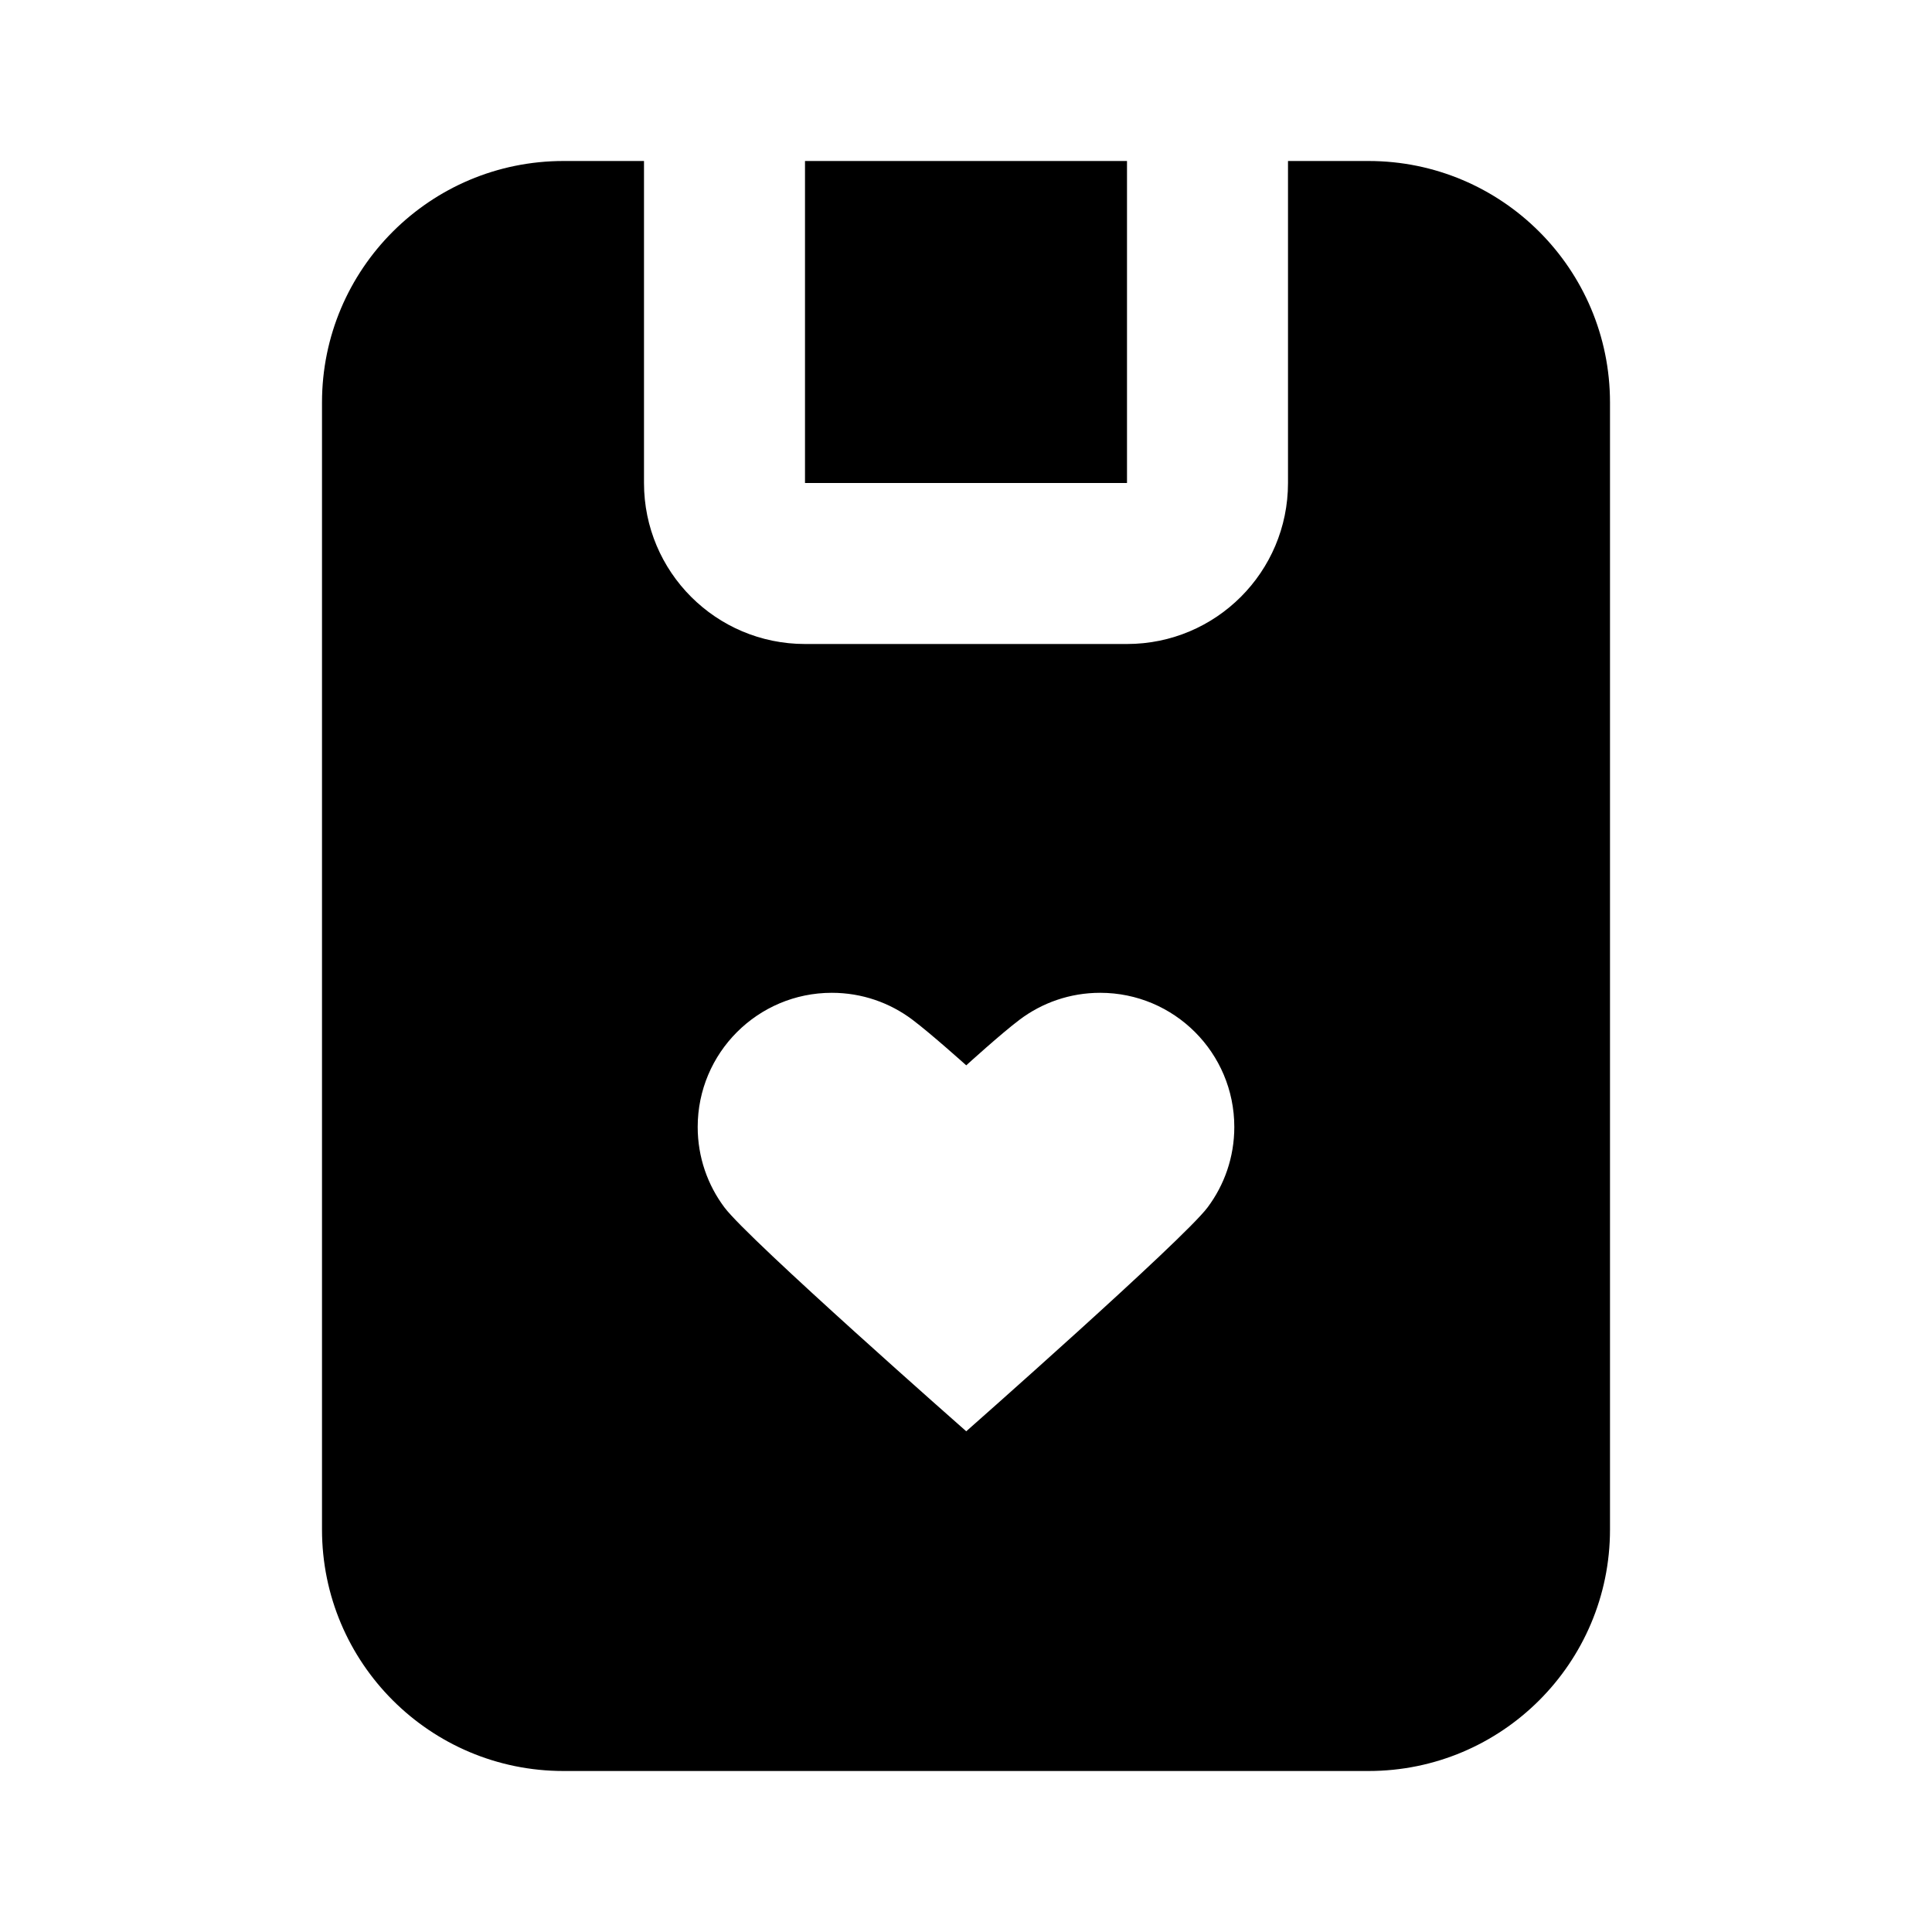 <svg width="24" height="24" viewBox="0 0 24 24" fill="none" xmlns="http://www.w3.org/2000/svg">
<path fill-rule="evenodd" clip-rule="evenodd" d="M4 5C4 3.343 5.343 2 7 2H8V6C8 7.105 8.895 8 10 8H14C15.105 8 16 7.105 16 6V2H17C18.657 2 20 3.343 20 5V19C20 20.657 18.657 22 17 22H7C5.343 22 4 20.657 4 19V5ZM10 6V2H14V6H10ZM12.003 17.78C12.003 17.78 9.304 15.405 9 15C8.791 14.722 8.667 14.375 8.667 14C8.667 13.079 9.413 12.333 10.333 12.333C10.709 12.333 11.055 12.457 11.334 12.667C11.562 12.838 12.003 13.234 12.003 13.234C12.003 13.234 12.438 12.838 12.666 12.667C12.945 12.457 13.291 12.333 13.667 12.333C14.587 12.333 15.333 13.079 15.333 14C15.333 14.375 15.209 14.722 15 15C14.696 15.405 12.003 17.78 12.003 17.78Z" fill="black"/>
</svg>
